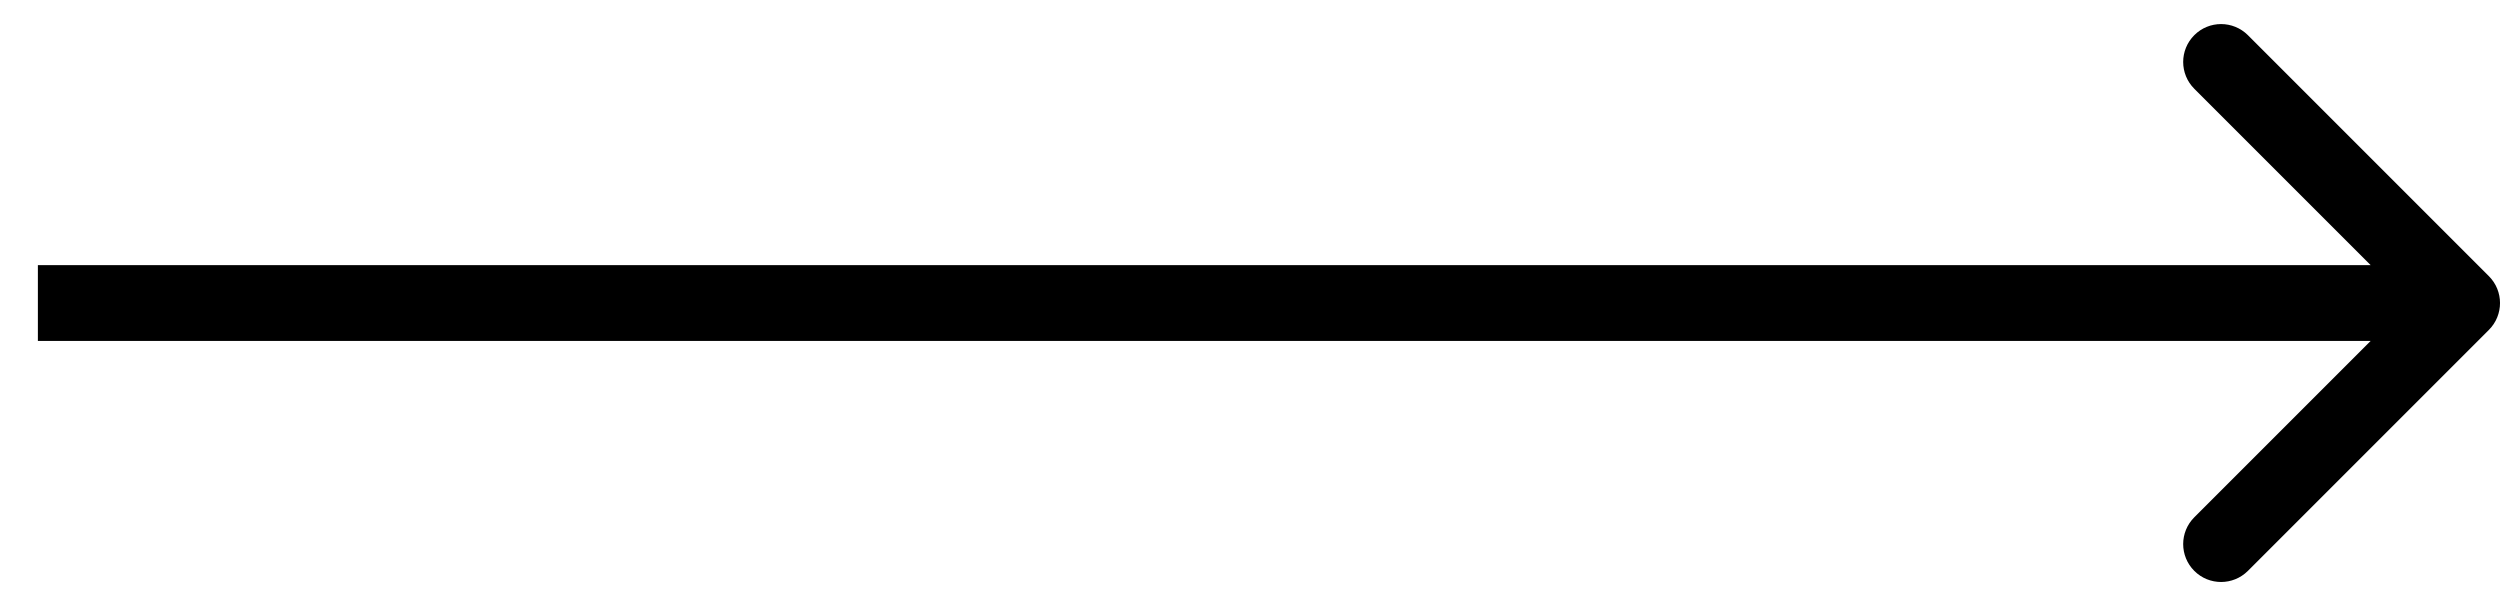 <svg width="33" height="8" viewBox="0 0 33 8" fill="none" xmlns="http://www.w3.org/2000/svg">
<path d="M32.854 4.354C33.049 4.158 33.049 3.842 32.854 3.646L29.672 0.464C29.476 0.269 29.16 0.269 28.965 0.464C28.769 0.66 28.769 0.976 28.965 1.172L31.793 4L28.965 6.828C28.769 7.024 28.769 7.34 28.965 7.536C29.16 7.731 29.476 7.731 29.672 7.536L32.854 4.354ZM0.5 4.5H32.5V3.5H0.5V4.5Z" fill="black"/>
</svg>
